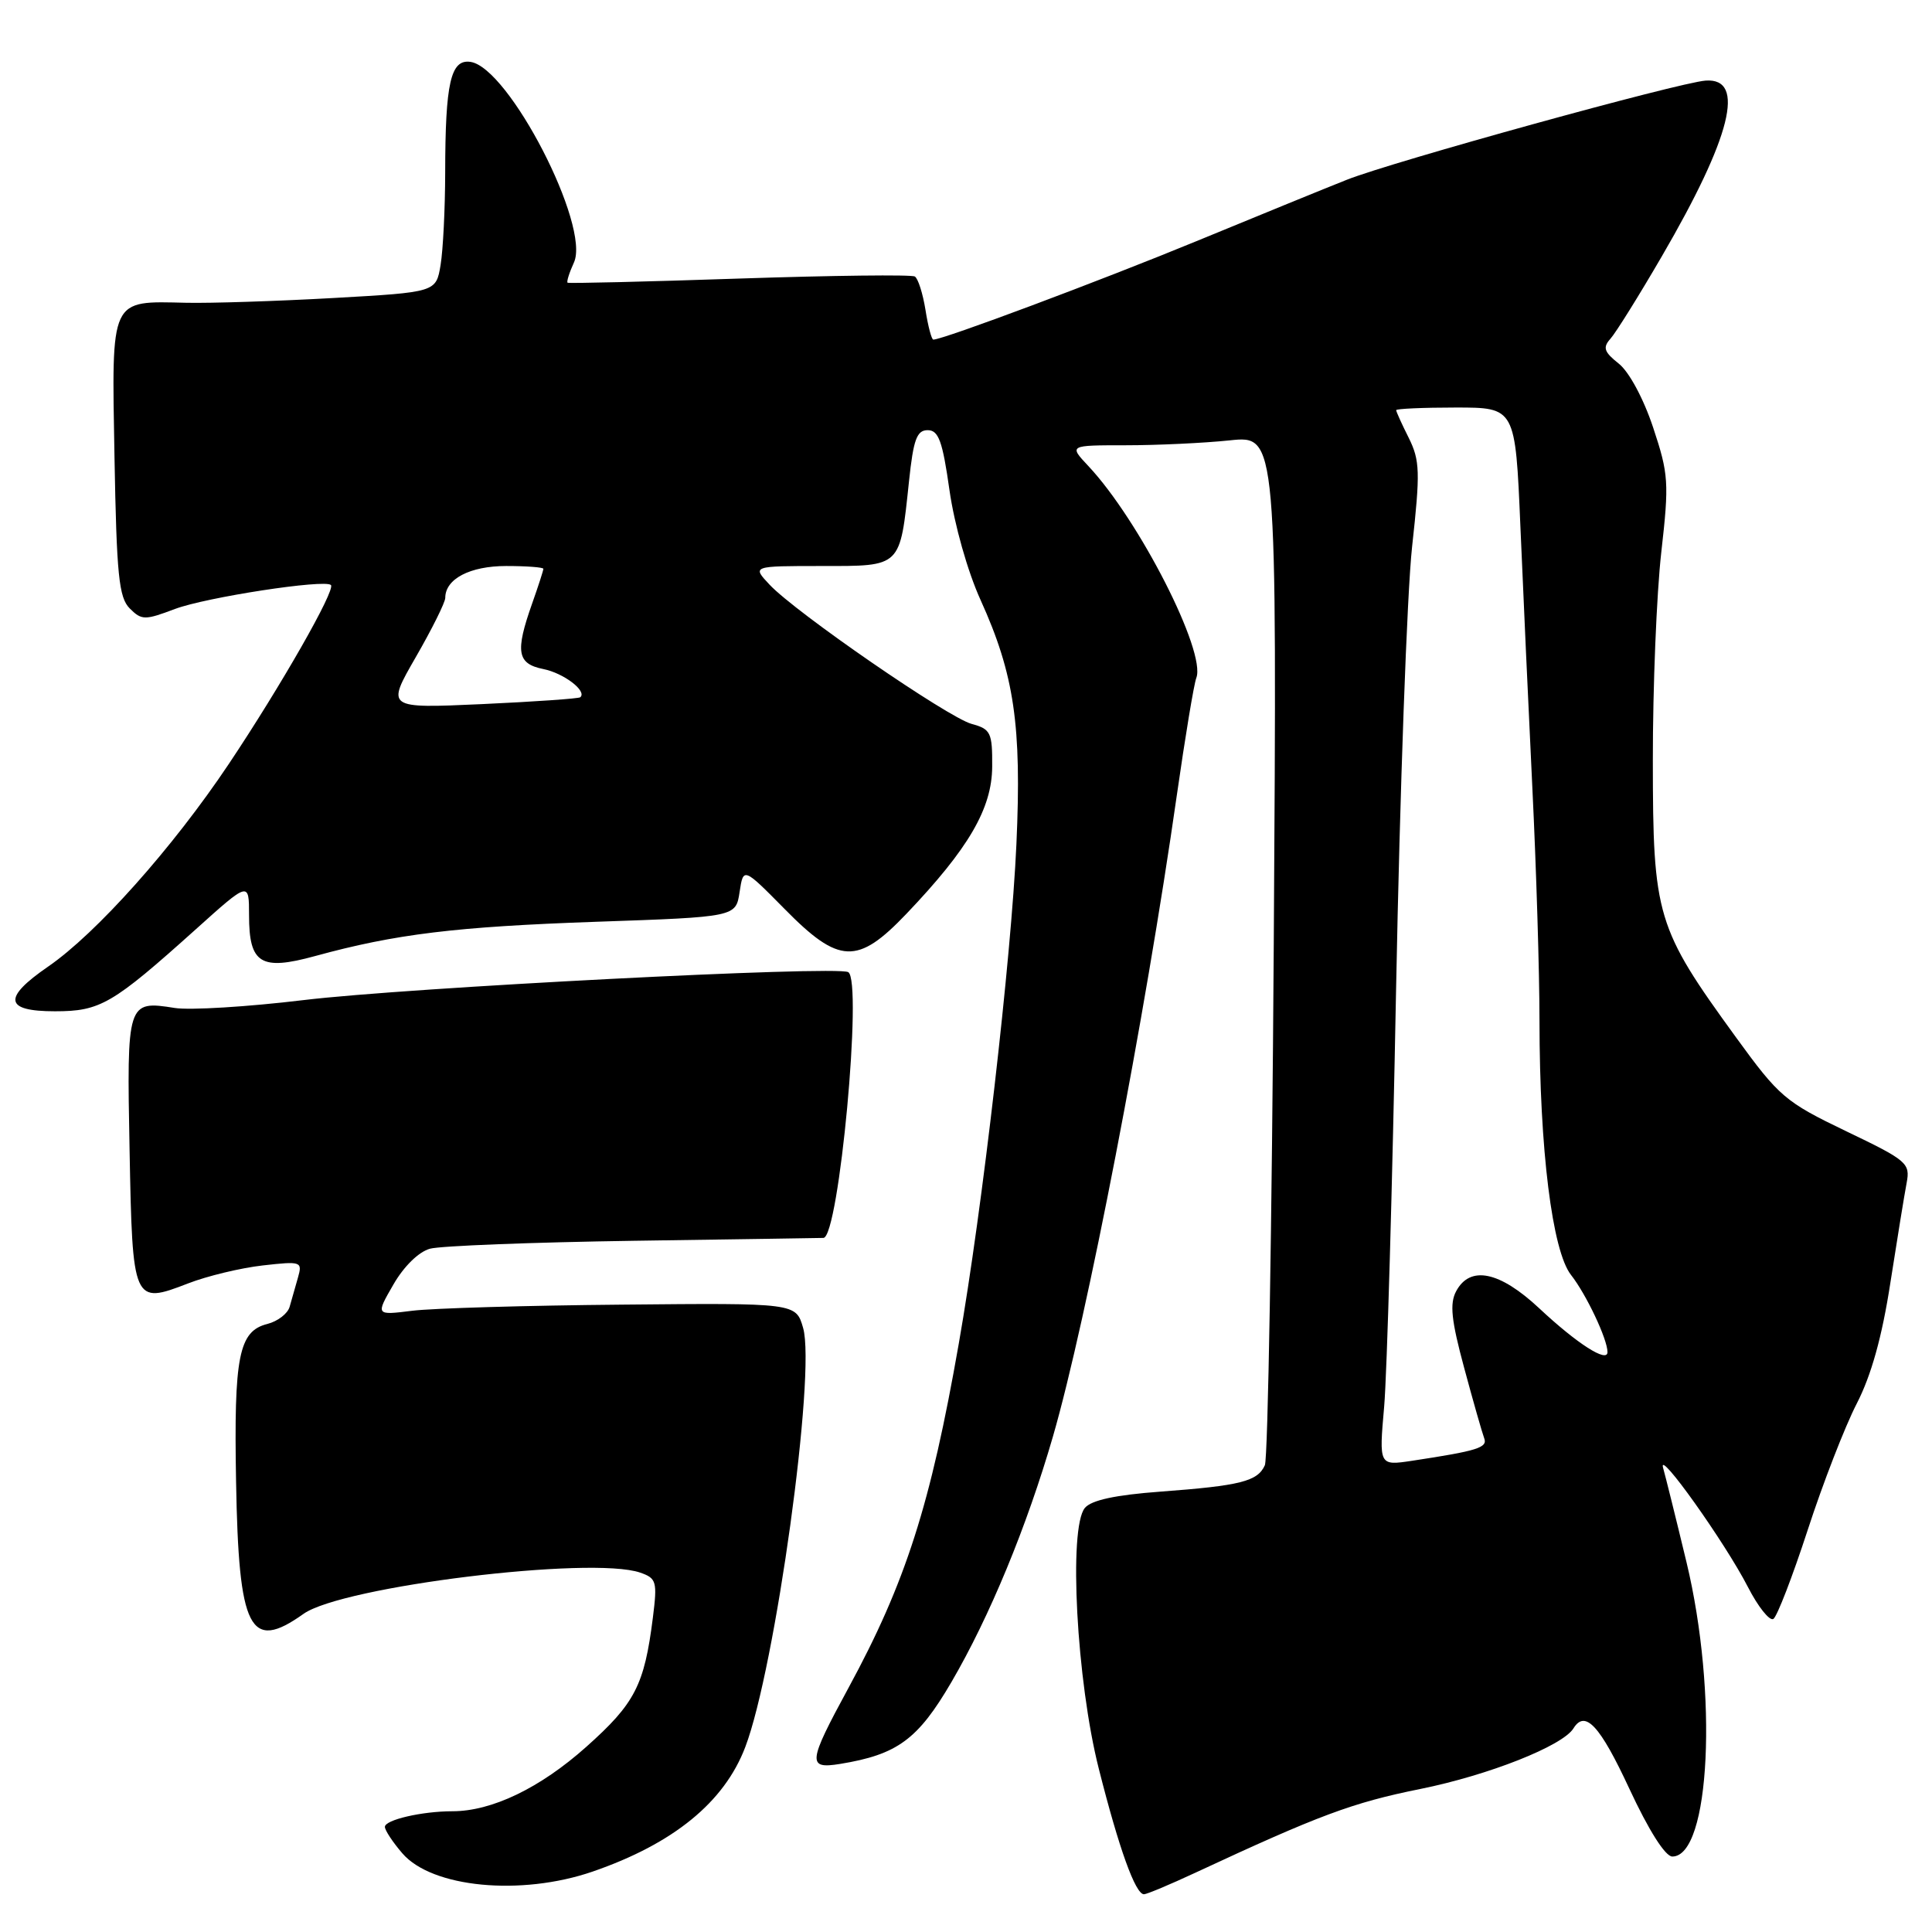 <?xml version="1.0" encoding="UTF-8" standalone="no"?>
<!DOCTYPE svg PUBLIC "-//W3C//DTD SVG 1.1//EN" "http://www.w3.org/Graphics/SVG/1.1/DTD/svg11.dtd" >
<svg xmlns="http://www.w3.org/2000/svg" xmlns:xlink="http://www.w3.org/1999/xlink" version="1.1" viewBox="0 0 256 256">
 <g >
 <path fill="currentColor"
d=" M 158.38 248.15 C 174.79 240.51 179.21 238.86 188.19 237.05 C 197.26 235.22 207.05 231.34 208.49 229.02 C 210.04 226.51 212.00 228.63 215.89 237.00 C 218.46 242.53 220.66 246.00 221.59 246.00 C 226.62 246.00 227.66 224.41 223.47 207.00 C 222.08 201.22 220.68 195.60 220.37 194.50 C 219.58 191.75 228.58 204.39 231.61 210.29 C 232.96 212.92 234.48 214.82 234.98 214.52 C 235.47 214.21 237.52 208.90 239.53 202.73 C 241.54 196.55 244.46 189.03 246.02 186.00 C 247.95 182.26 249.38 177.14 250.48 170.00 C 251.38 164.22 252.35 158.26 252.64 156.74 C 253.13 154.13 252.72 153.77 244.62 149.89 C 236.55 146.01 235.75 145.33 230.02 137.44 C 219.48 122.93 219.02 121.42 219.01 100.79 C 219.00 91.04 219.51 78.62 220.13 73.17 C 221.18 63.94 221.10 62.82 219.05 56.65 C 217.77 52.80 215.85 49.24 214.48 48.17 C 212.55 46.64 212.35 46.05 213.38 44.90 C 214.08 44.13 217.14 39.23 220.18 34.00 C 229.40 18.17 231.37 10.29 226.00 10.68 C 222.48 10.93 184.44 21.44 178.46 23.82 C 175.73 24.90 166.75 28.57 158.50 31.97 C 145.62 37.27 124.97 45.00 123.67 45.00 C 123.44 45.00 122.97 43.23 122.63 41.06 C 122.28 38.89 121.65 36.90 121.22 36.64 C 120.79 36.37 110.33 36.50 97.97 36.91 C 85.61 37.33 75.37 37.57 75.21 37.46 C 75.05 37.35 75.43 36.14 76.05 34.78 C 78.26 29.93 67.43 8.94 62.34 8.20 C 59.72 7.82 59.00 10.96 58.99 22.88 C 58.98 27.62 58.71 33.13 58.38 35.11 C 57.78 38.72 57.78 38.72 44.14 39.49 C 36.64 39.91 27.89 40.19 24.70 40.12 C 14.51 39.89 14.79 39.27 15.17 60.54 C 15.45 76.20 15.75 79.18 17.19 80.62 C 18.77 82.20 19.19 82.20 23.19 80.69 C 27.32 79.14 43.06 76.72 43.85 77.52 C 44.49 78.16 37.21 90.92 30.31 101.24 C 22.88 112.35 12.76 123.69 6.36 128.09 C 0.32 132.25 0.59 134.00 7.28 134.00 C 13.29 134.00 14.88 133.07 25.93 123.15 C 33.00 116.79 33.00 116.79 33.00 121.27 C 33.00 127.70 34.55 128.66 41.76 126.68 C 52.41 123.76 60.42 122.79 79.00 122.14 C 97.50 121.50 97.50 121.50 98.00 118.20 C 98.50 114.91 98.50 114.91 103.97 120.45 C 111.18 127.78 113.63 127.87 120.09 121.10 C 128.34 112.45 131.44 107.14 131.47 101.59 C 131.50 97.06 131.28 96.61 128.74 95.92 C 125.60 95.06 105.46 81.19 101.97 77.47 C 99.65 75.00 99.65 75.00 108.85 75.00 C 119.50 75.00 119.23 75.26 120.45 63.75 C 121.03 58.24 121.48 57.00 122.92 57.00 C 124.37 57.00 124.89 58.45 125.81 64.95 C 126.46 69.51 128.21 75.72 129.93 79.50 C 134.40 89.36 135.39 96.12 134.68 111.85 C 134.00 126.97 130.17 160.23 127.05 178.00 C 123.31 199.40 120.00 209.71 112.43 223.65 C 107.04 233.57 106.95 234.43 111.31 233.73 C 118.90 232.49 121.62 230.50 126.06 222.90 C 131.12 214.24 136.06 202.29 139.53 190.31 C 143.99 174.89 151.73 134.84 155.93 105.41 C 157.04 97.66 158.20 90.64 158.52 89.82 C 159.84 86.37 150.94 68.91 144.21 61.75 C 141.63 59.00 141.63 59.00 149.17 59.00 C 153.31 59.00 159.52 58.71 162.96 58.35 C 169.21 57.69 169.21 57.69 168.78 125.10 C 168.54 162.17 168.01 193.24 167.60 194.15 C 166.64 196.29 164.38 196.86 153.75 197.65 C 147.80 198.09 144.60 198.78 143.75 199.81 C 141.56 202.45 142.65 222.76 145.60 234.38 C 148.27 244.95 150.45 251.00 151.58 251.00 C 151.95 251.00 155.01 249.72 158.38 248.15 Z  M 78.51 248.00 C 89.22 244.31 95.97 238.81 98.75 231.50 C 102.74 221.04 108.13 181.95 106.42 175.97 C 105.47 172.65 105.47 172.65 82.48 172.87 C 69.84 172.98 57.31 173.35 54.64 173.68 C 49.77 174.29 49.77 174.29 52.12 170.22 C 53.50 167.81 55.49 165.86 56.98 165.46 C 58.37 165.08 70.53 164.61 84.00 164.41 C 97.47 164.22 108.78 164.04 109.11 164.03 C 111.17 163.93 114.34 129.87 112.39 128.81 C 110.78 127.94 53.91 130.86 40.20 132.52 C 32.82 133.41 25.15 133.88 23.15 133.56 C 16.85 132.56 16.79 132.74 17.17 152.40 C 17.55 172.67 17.64 172.88 24.92 170.06 C 27.44 169.08 31.89 168.01 34.80 167.68 C 39.92 167.10 40.09 167.16 39.48 169.29 C 39.13 170.51 38.64 172.24 38.38 173.15 C 38.13 174.06 36.80 175.08 35.43 175.43 C 31.64 176.38 30.98 179.70 31.28 196.30 C 31.62 216.02 33.09 218.92 40.21 213.85 C 45.33 210.20 78.37 206.15 84.83 208.38 C 86.99 209.13 87.11 209.56 86.51 214.34 C 85.38 223.31 84.14 225.71 77.68 231.47 C 71.56 236.93 65.17 240.00 59.95 240.00 C 55.92 240.00 51.00 241.14 51.00 242.07 C 51.00 242.52 52.04 244.10 53.31 245.57 C 57.22 250.13 69.02 251.26 78.51 248.00 Z  M 183.41 186.36 C 183.78 182.04 184.50 157.12 184.99 131.00 C 185.49 104.88 186.44 78.52 187.11 72.44 C 188.20 62.55 188.15 61.02 186.67 58.03 C 185.75 56.20 185.00 54.54 185.00 54.35 C 185.00 54.16 188.55 54.00 192.89 54.00 C 200.79 54.00 200.79 54.00 201.46 69.75 C 201.83 78.41 202.54 94.05 203.05 104.50 C 203.56 114.95 203.99 128.81 203.99 135.29 C 204.00 152.31 205.68 165.77 208.17 168.94 C 210.19 171.51 213.00 177.45 213.00 179.16 C 213.00 180.63 208.97 178.05 203.96 173.36 C 198.71 168.45 194.80 167.64 192.95 171.09 C 192.07 172.73 192.30 174.93 194.01 181.25 C 195.20 185.68 196.40 189.87 196.66 190.56 C 197.15 191.82 195.81 192.24 187.11 193.56 C 182.72 194.22 182.72 194.22 183.41 186.36 Z  M 55.09 87.08 C 57.24 83.35 59.00 79.81 59.00 79.22 C 59.00 76.71 62.27 75.00 67.07 75.00 C 69.78 75.00 72.00 75.17 72.00 75.37 C 72.00 75.58 71.33 77.66 70.50 80.00 C 68.25 86.37 68.52 87.95 71.98 88.65 C 74.70 89.19 77.83 91.58 76.89 92.39 C 76.68 92.57 70.80 92.98 63.84 93.30 C 51.18 93.87 51.18 93.87 55.09 87.08 Z "/>
</g>
</svg>